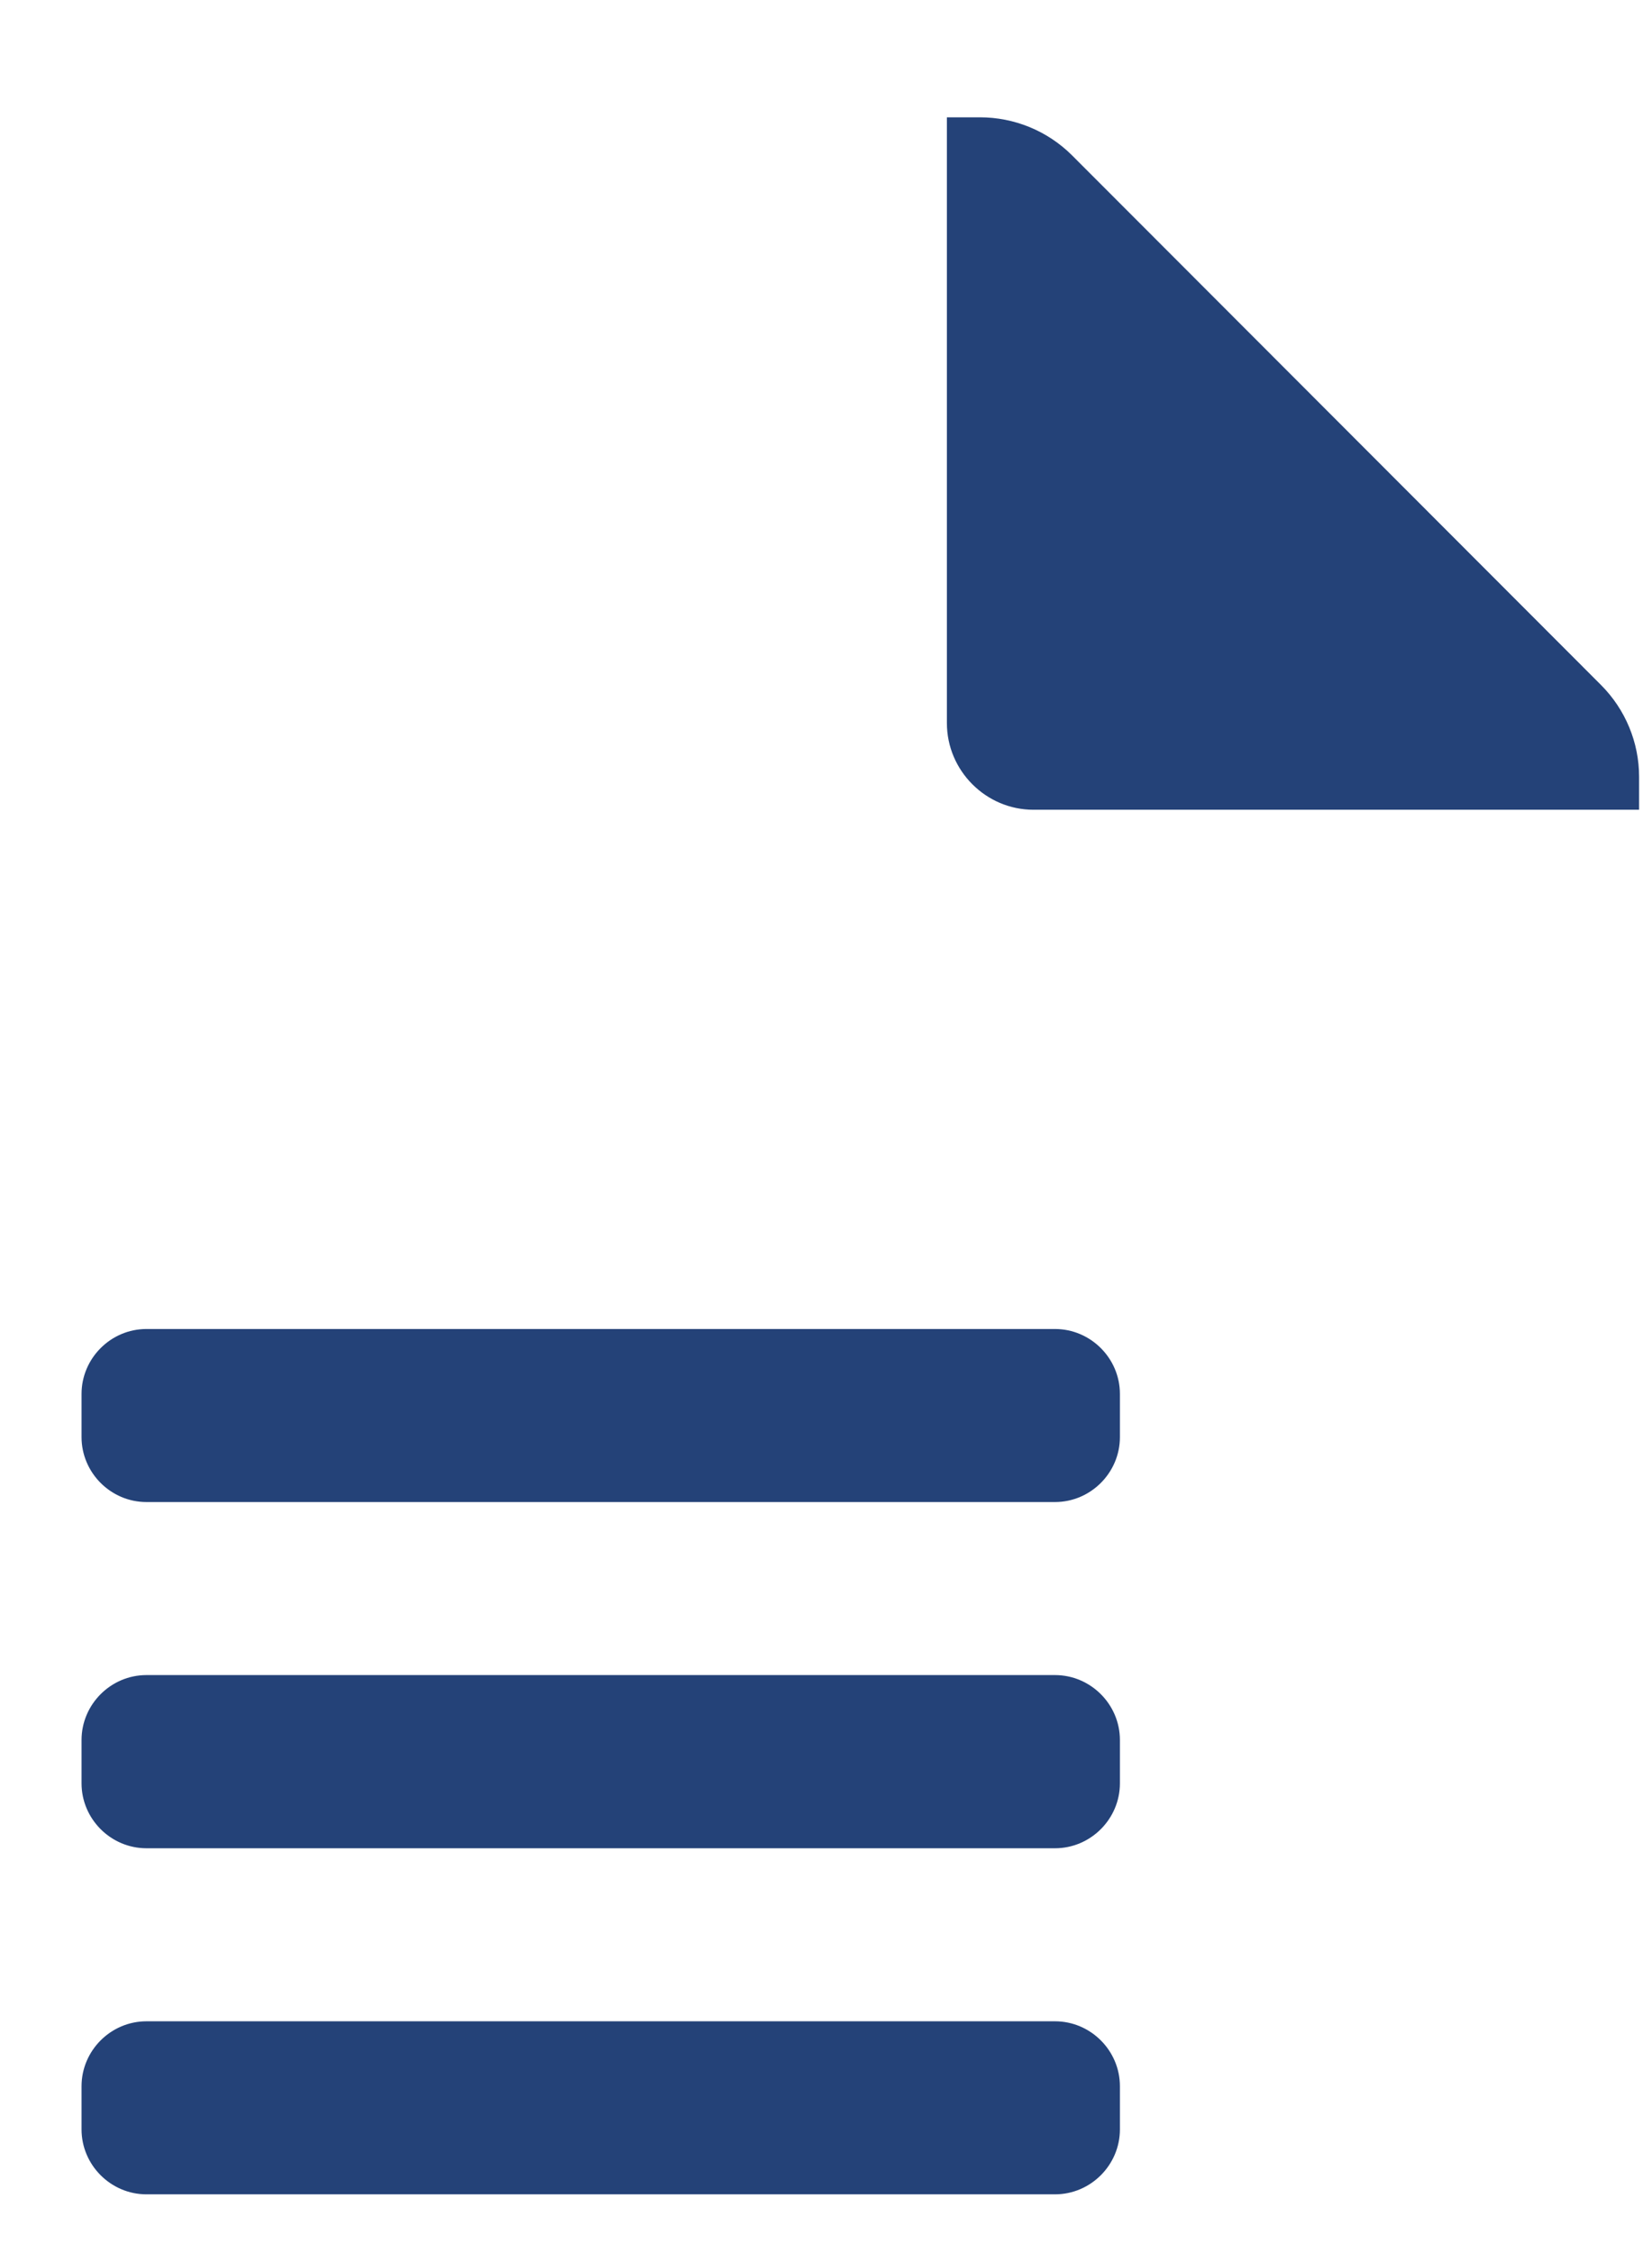 ﻿<?xml version="1.0" encoding="utf-8"?>
<svg version="1.1" xmlns:xlink="http://www.w3.org/1999/xlink" width="11px" height="15px" xmlns="http://www.w3.org/2000/svg">
  <g transform="matrix(1 0 0 1 -16 -10 )">
    <path d="M 10.914 5.171  C 10.914 4.943  10.823 4.724  10.662 4.562  L 7.137 1.033  C 6.974 0.871  6.754 0.781  6.524 0.781  L 6.305 0.781  L 6.305 4.814  C 6.305 5.131  6.565 5.391  6.881 5.391  L 10.914 5.391  L 10.914 5.171  Z M 7.457 13.889  C 7.457 13.652  7.262 13.457  7.025 13.457  L 0.975 13.457  C 0.738 13.457  0.543 13.652  0.543 13.889  L 0.543 14.177  C 0.543 14.414  0.738 14.609  0.975 14.609  L 7.025 14.609  C 7.262 14.609  7.457 14.414  7.457 14.177  L 7.457 13.889  Z M 7.457 11.584  C 7.457 11.347  7.262 11.152  7.025 11.152  L 0.975 11.152  C 0.738 11.152  0.543 11.347  0.543 11.584  L 0.543 11.873  C 0.543 12.11  0.738 12.305  0.975 12.305  L 7.025 12.305  C 7.262 12.305  7.457 12.11  7.457 11.873  L 7.457 11.584  Z M 7.457 9.28  C 7.457 9.043  7.262 8.848  7.025 8.848  L 0.975 8.848  C 0.738 8.848  0.543 9.043  0.543 9.28  L 0.543 9.568  C 0.543 9.805  0.738 10  0.975 10  L 7.025 10  C 7.262 10  7.457 9.805  7.457 9.568  L 7.457 9.28  Z " fill-rule="nonzero" fill="#244278" stroke="none" transform="matrix(1 0 0 1 16 10 )" />
  </g>
</svg>